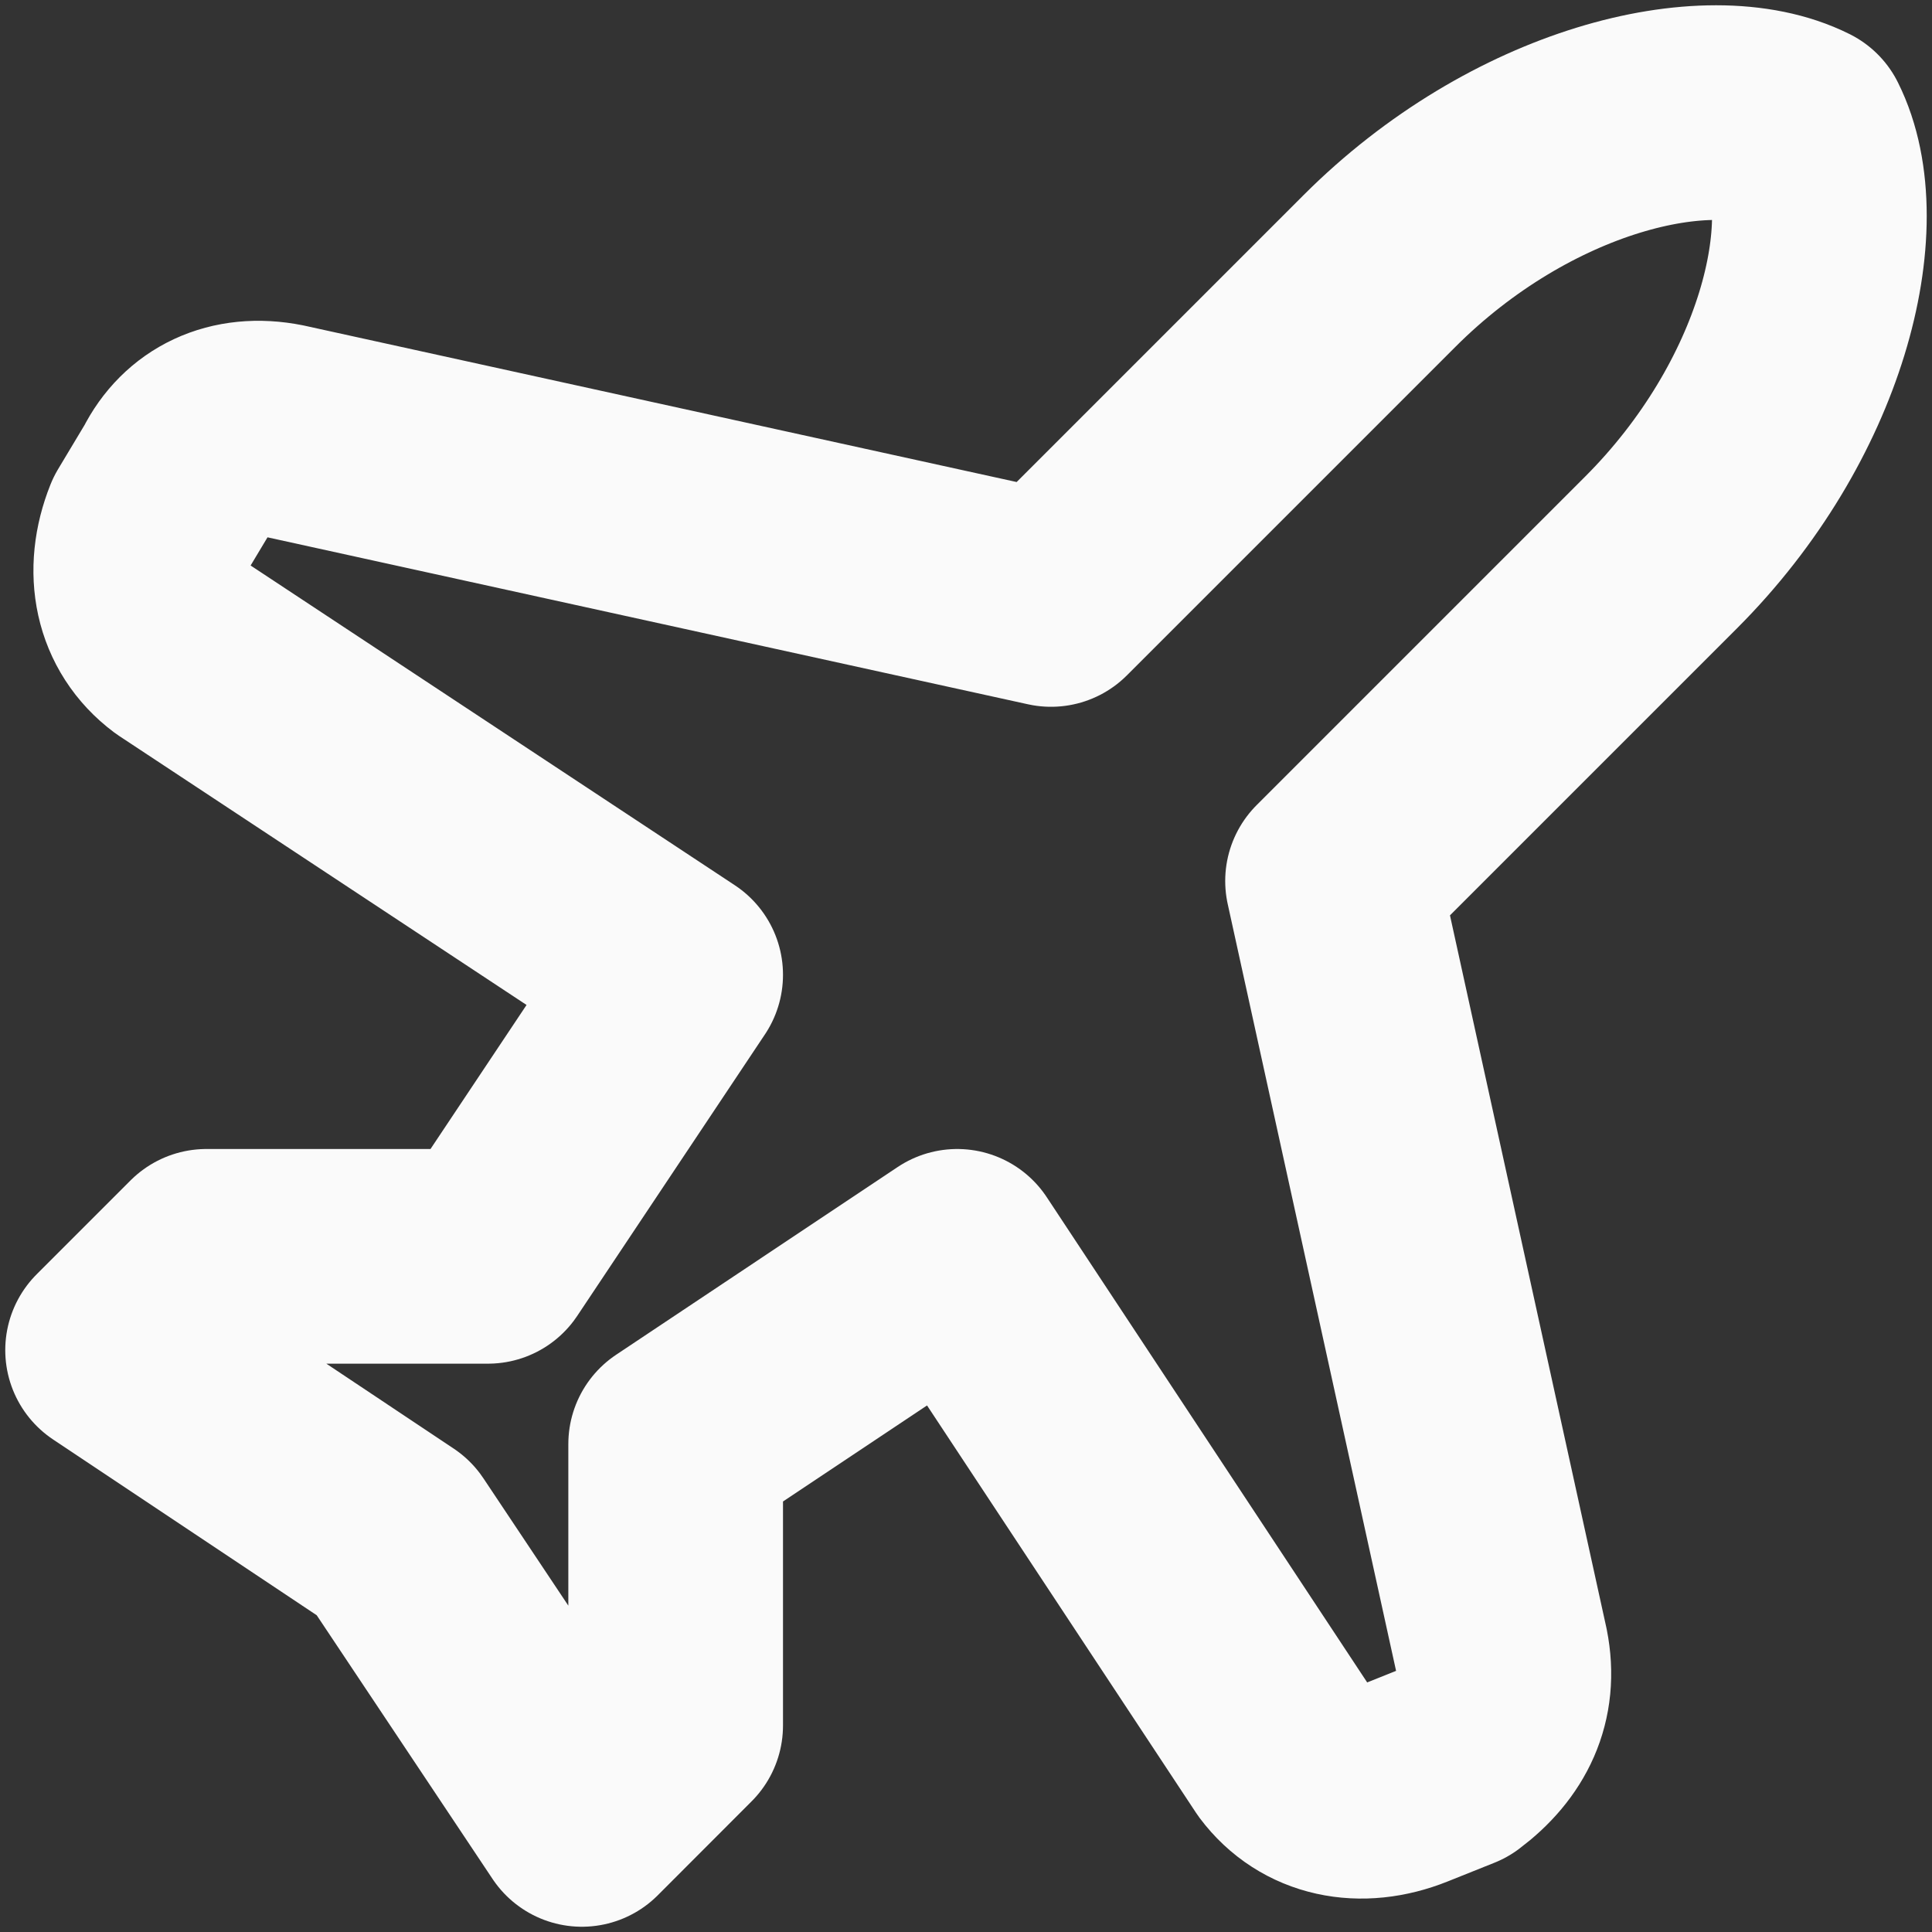 <svg width="18" height="18" viewBox="0 0 18 18" fill="none" xmlns="http://www.w3.org/2000/svg">
<rect x="0" y="0" width="18" height="18" fill="#333333" stroke="none"/>
<path d="M13.989 15.377L12.415 8.208L15.475 5.148C16.787 3.836 17.224 2.087 16.787 1.213C15.913 0.776 14.164 1.213 12.852 2.525L9.792 5.585L2.623 4.011C2.186 3.924 1.836 4.098 1.661 4.448L1.399 4.885C1.224 5.322 1.311 5.76 1.661 6.022L6.295 9.082L4.546 11.705H1.923L1.049 12.579L3.672 14.328L5.421 16.951L6.295 16.076V13.454L8.918 11.705L11.978 16.339C12.24 16.689 12.678 16.776 13.115 16.601L13.552 16.426C13.902 16.164 14.076 15.814 13.989 15.377Z" stroke="#FAFAFA" stroke-width="2" stroke-linecap="round" stroke-linejoin="round"/>
</svg>
